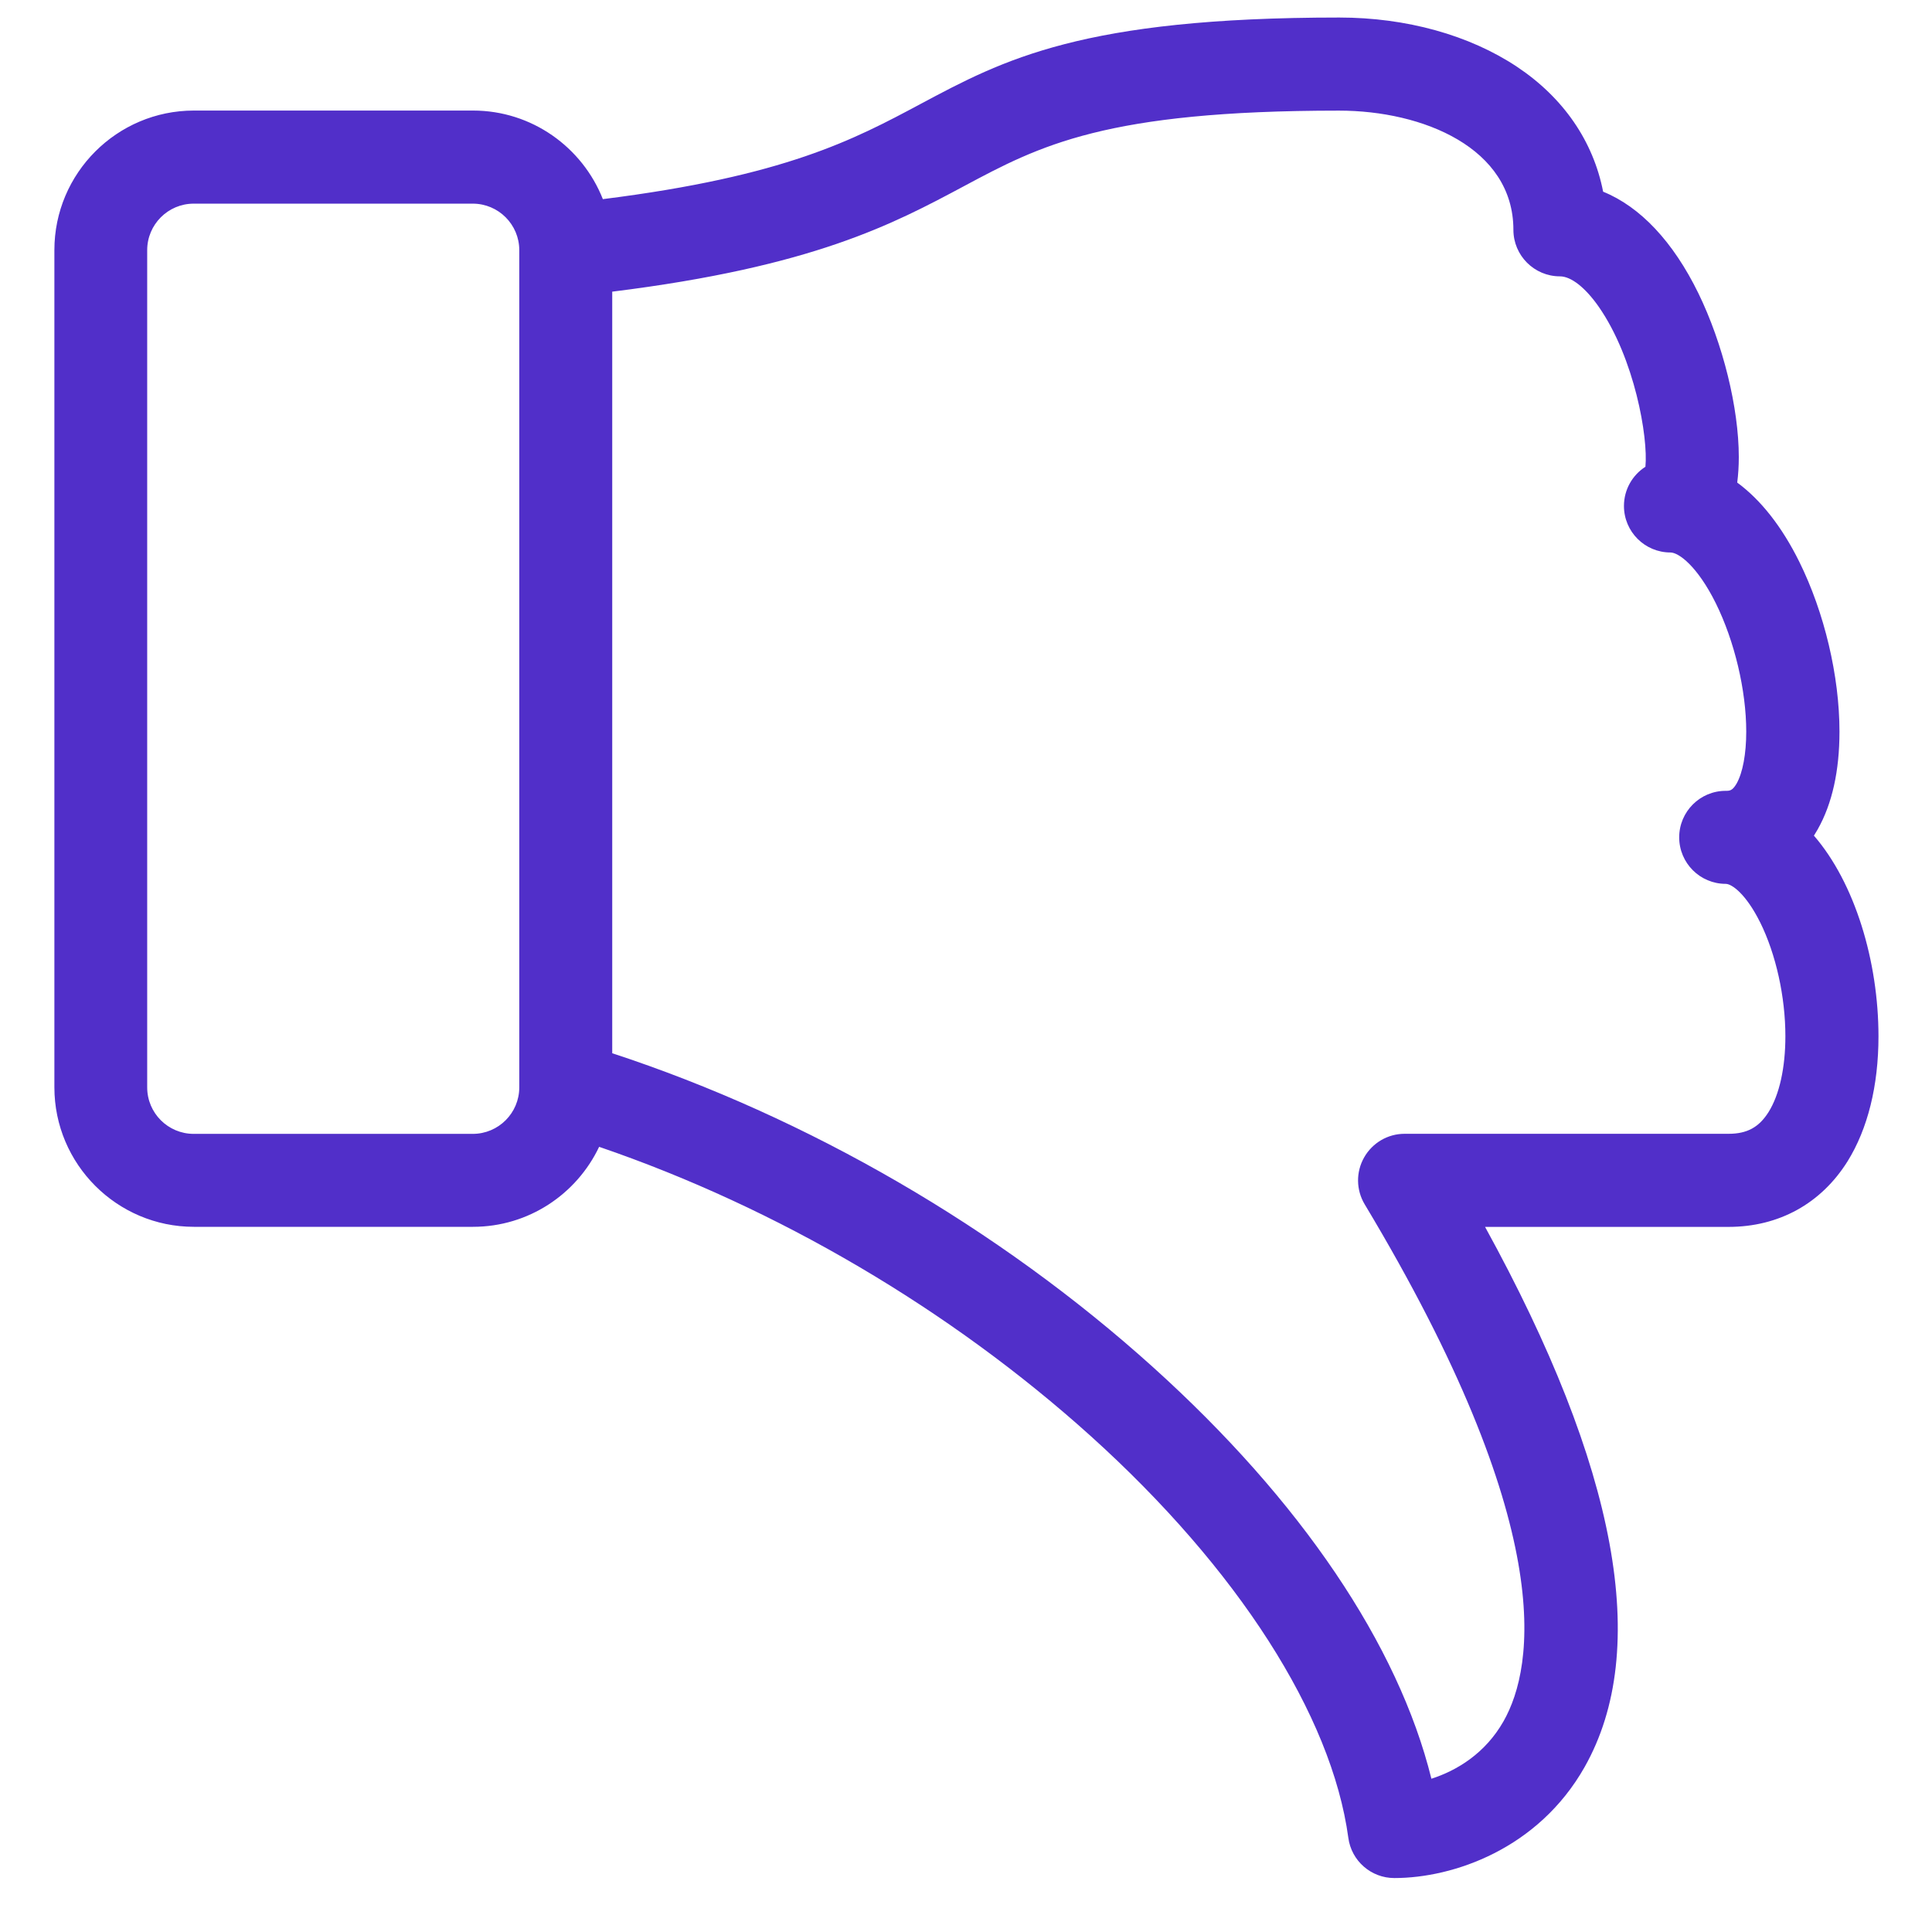 <svg width="27" height="27" viewBox="0 0 27 27" fill="none" xmlns="http://www.w3.org/2000/svg">
<g clip-path="url(#clip0_9186_24919)">
<path d="M25.348 11.676C25.924 12.34 26.252 13.438 26.252 14.483C26.252 15.173 26.102 15.777 25.819 16.231C25.449 16.821 24.859 17.146 24.157 17.146H20.754C22.606 20.515 23.074 23.052 22.145 24.695C21.496 25.841 20.308 26.246 19.486 26.246C19.161 26.246 18.886 26.006 18.843 25.683C18.61 23.969 17.298 21.923 15.244 20.07C13.276 18.296 10.858 16.877 8.373 16.027C8.059 16.688 7.387 17.145 6.61 17.145H2.71C1.635 17.145 0.76 16.27 0.76 15.195V3.495C0.76 2.42 1.635 1.545 2.71 1.545H6.61C7.434 1.545 8.139 2.059 8.425 2.783C10.974 2.463 11.933 1.951 12.863 1.454C14.026 0.833 15.123 0.245 18.717 0.245C19.653 0.245 20.534 0.49 21.2 0.933C21.85 1.366 22.266 1.974 22.404 2.679C22.922 2.889 23.382 3.376 23.735 4.098C24.078 4.802 24.3 5.7 24.3 6.388C24.3 6.516 24.292 6.635 24.278 6.744C24.607 6.986 24.902 7.359 25.145 7.85C25.496 8.559 25.707 9.447 25.707 10.224C25.707 10.775 25.604 11.234 25.403 11.59C25.386 11.619 25.369 11.647 25.352 11.675L25.348 11.676ZM6.607 2.846H2.707C2.348 2.846 2.057 3.138 2.057 3.496V15.196C2.057 15.555 2.348 15.846 2.707 15.846H6.607C6.966 15.846 7.257 15.555 7.257 15.196V3.498V3.496C7.257 3.138 6.966 2.846 6.607 2.846ZM24.598 12.89C24.402 12.495 24.203 12.352 24.117 12.352C23.758 12.352 23.467 12.061 23.467 11.702C23.467 11.343 23.758 11.052 24.117 11.052C24.172 11.052 24.21 11.052 24.269 10.951C24.355 10.799 24.404 10.535 24.404 10.225C24.404 9.647 24.24 8.959 23.978 8.429C23.72 7.91 23.459 7.721 23.345 7.721C22.986 7.721 22.695 7.43 22.695 7.071C22.695 6.841 22.814 6.639 22.995 6.523C23.035 6.111 22.843 5.008 22.344 4.289C22.155 4.018 21.956 3.862 21.8 3.862C21.442 3.862 21.15 3.571 21.15 3.212C21.15 2.068 19.887 1.546 18.713 1.546C15.446 1.546 14.531 2.035 13.471 2.602C12.481 3.131 11.368 3.727 8.556 4.076V14.719C11.287 15.615 13.954 17.159 16.111 19.104C18.182 20.971 19.542 22.989 20.004 24.858C20.357 24.745 20.756 24.506 21.012 24.055C21.447 23.288 21.772 21.33 19.072 16.831C18.951 16.63 18.948 16.379 19.064 16.175C19.18 15.971 19.395 15.845 19.629 15.845H24.157C24.416 15.845 24.582 15.754 24.716 15.541C24.868 15.298 24.951 14.921 24.951 14.481C24.951 13.93 24.819 13.335 24.598 12.889V12.89Z" fill="#512FC9"/>
</g>
<defs>
<clipPath id="clip0_9186_24919">
<rect width="26" height="26" fill="currentColor" transform="translate(0.757 0.246)"/>
</clipPath>
</defs>
</svg>
